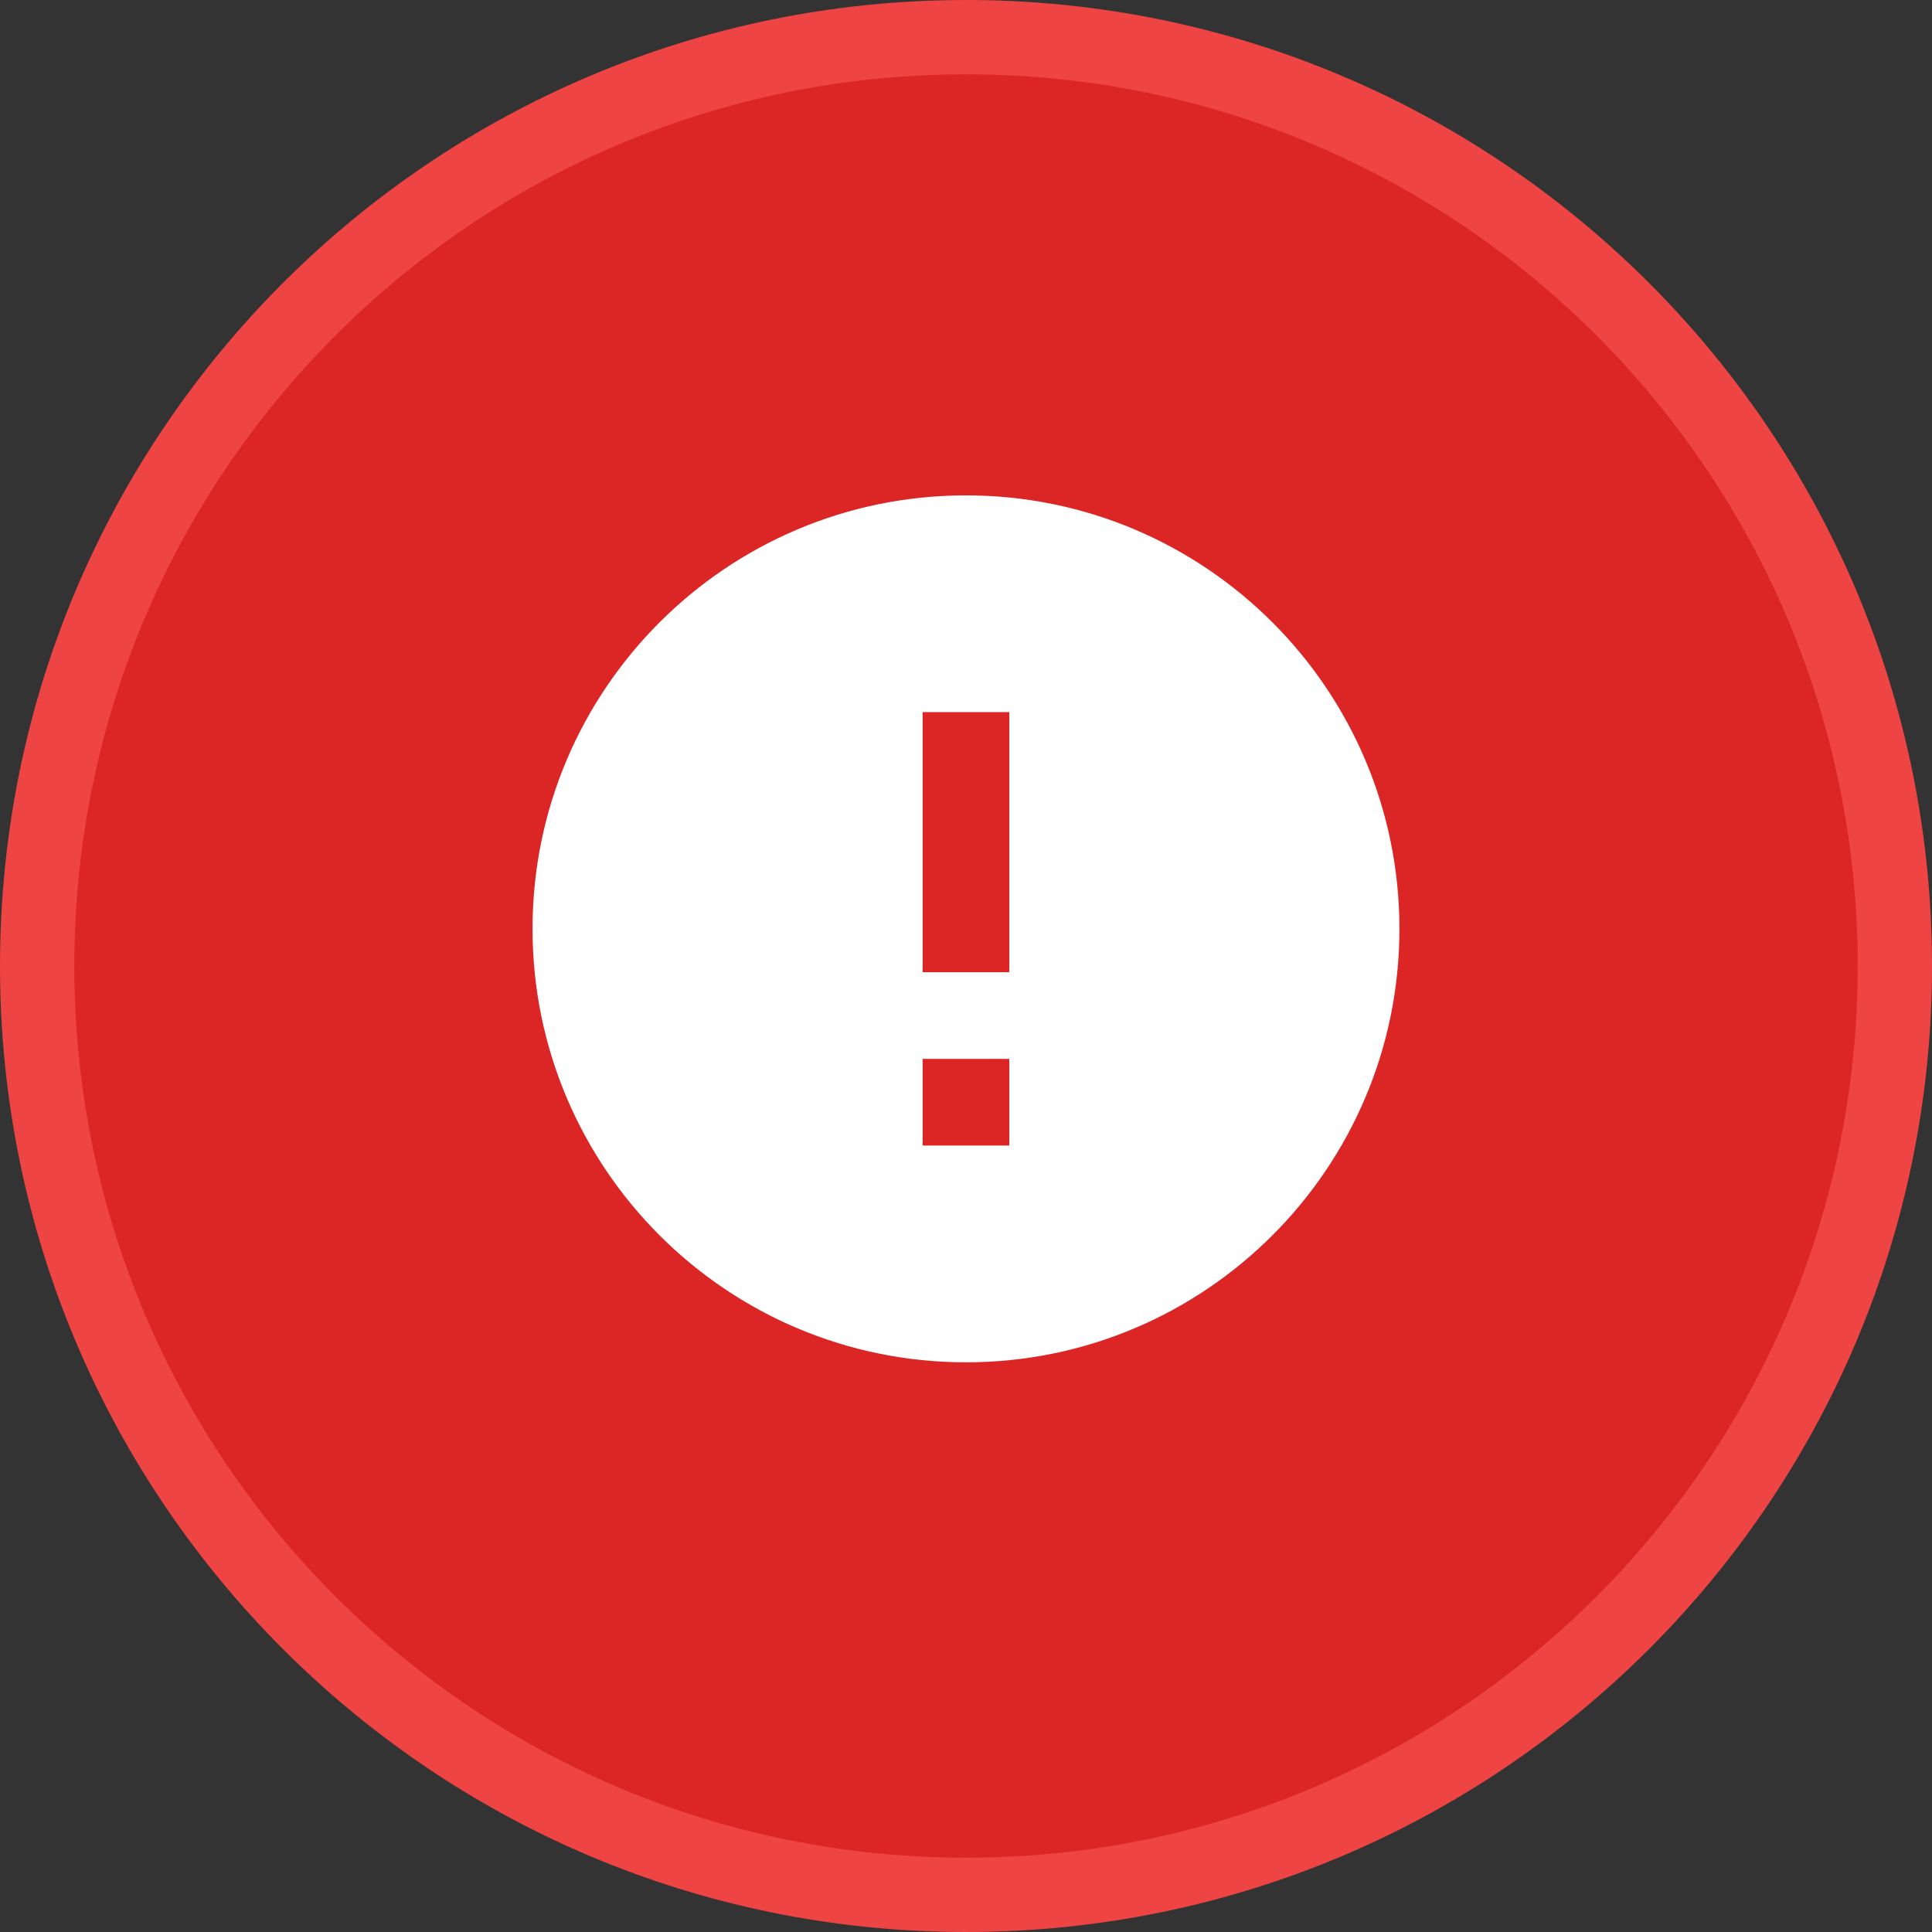 <svg width="52" height="52" viewBox="0 0 52 52" fill="none" xmlns="http://www.w3.org/2000/svg">
<rect x="0" y="0" width="52" height="52" fill="#333333" stroke="none"/>
<path d="M0 26C0 11.641 11.641 0 26 0C40.359 0 52 11.641 52 26C52 40.359 40.359 52 26 52C11.641 52 0 40.359 0 26Z" fill="#EF4444"/>
<path d="M2 26C2 12.745 12.745 2 26 2C39.255 2 50 12.745 50 26C50 39.255 39.255 50 26 50C12.745 50 2 39.255 2 26Z" fill="#DC2626"/>
<path d="M26 13.333C19.56 13.333 14.333 18.56 14.333 25C14.333 31.44 19.56 36.667 26 36.667C32.44 36.667 37.666 31.44 37.666 25C37.666 18.56 32.44 13.333 26 13.333ZM27.166 30.833H24.833V28.5H27.166V30.833ZM27.166 26.167H24.833V19.167H27.166V26.167Z" fill="white"/>
</svg>

